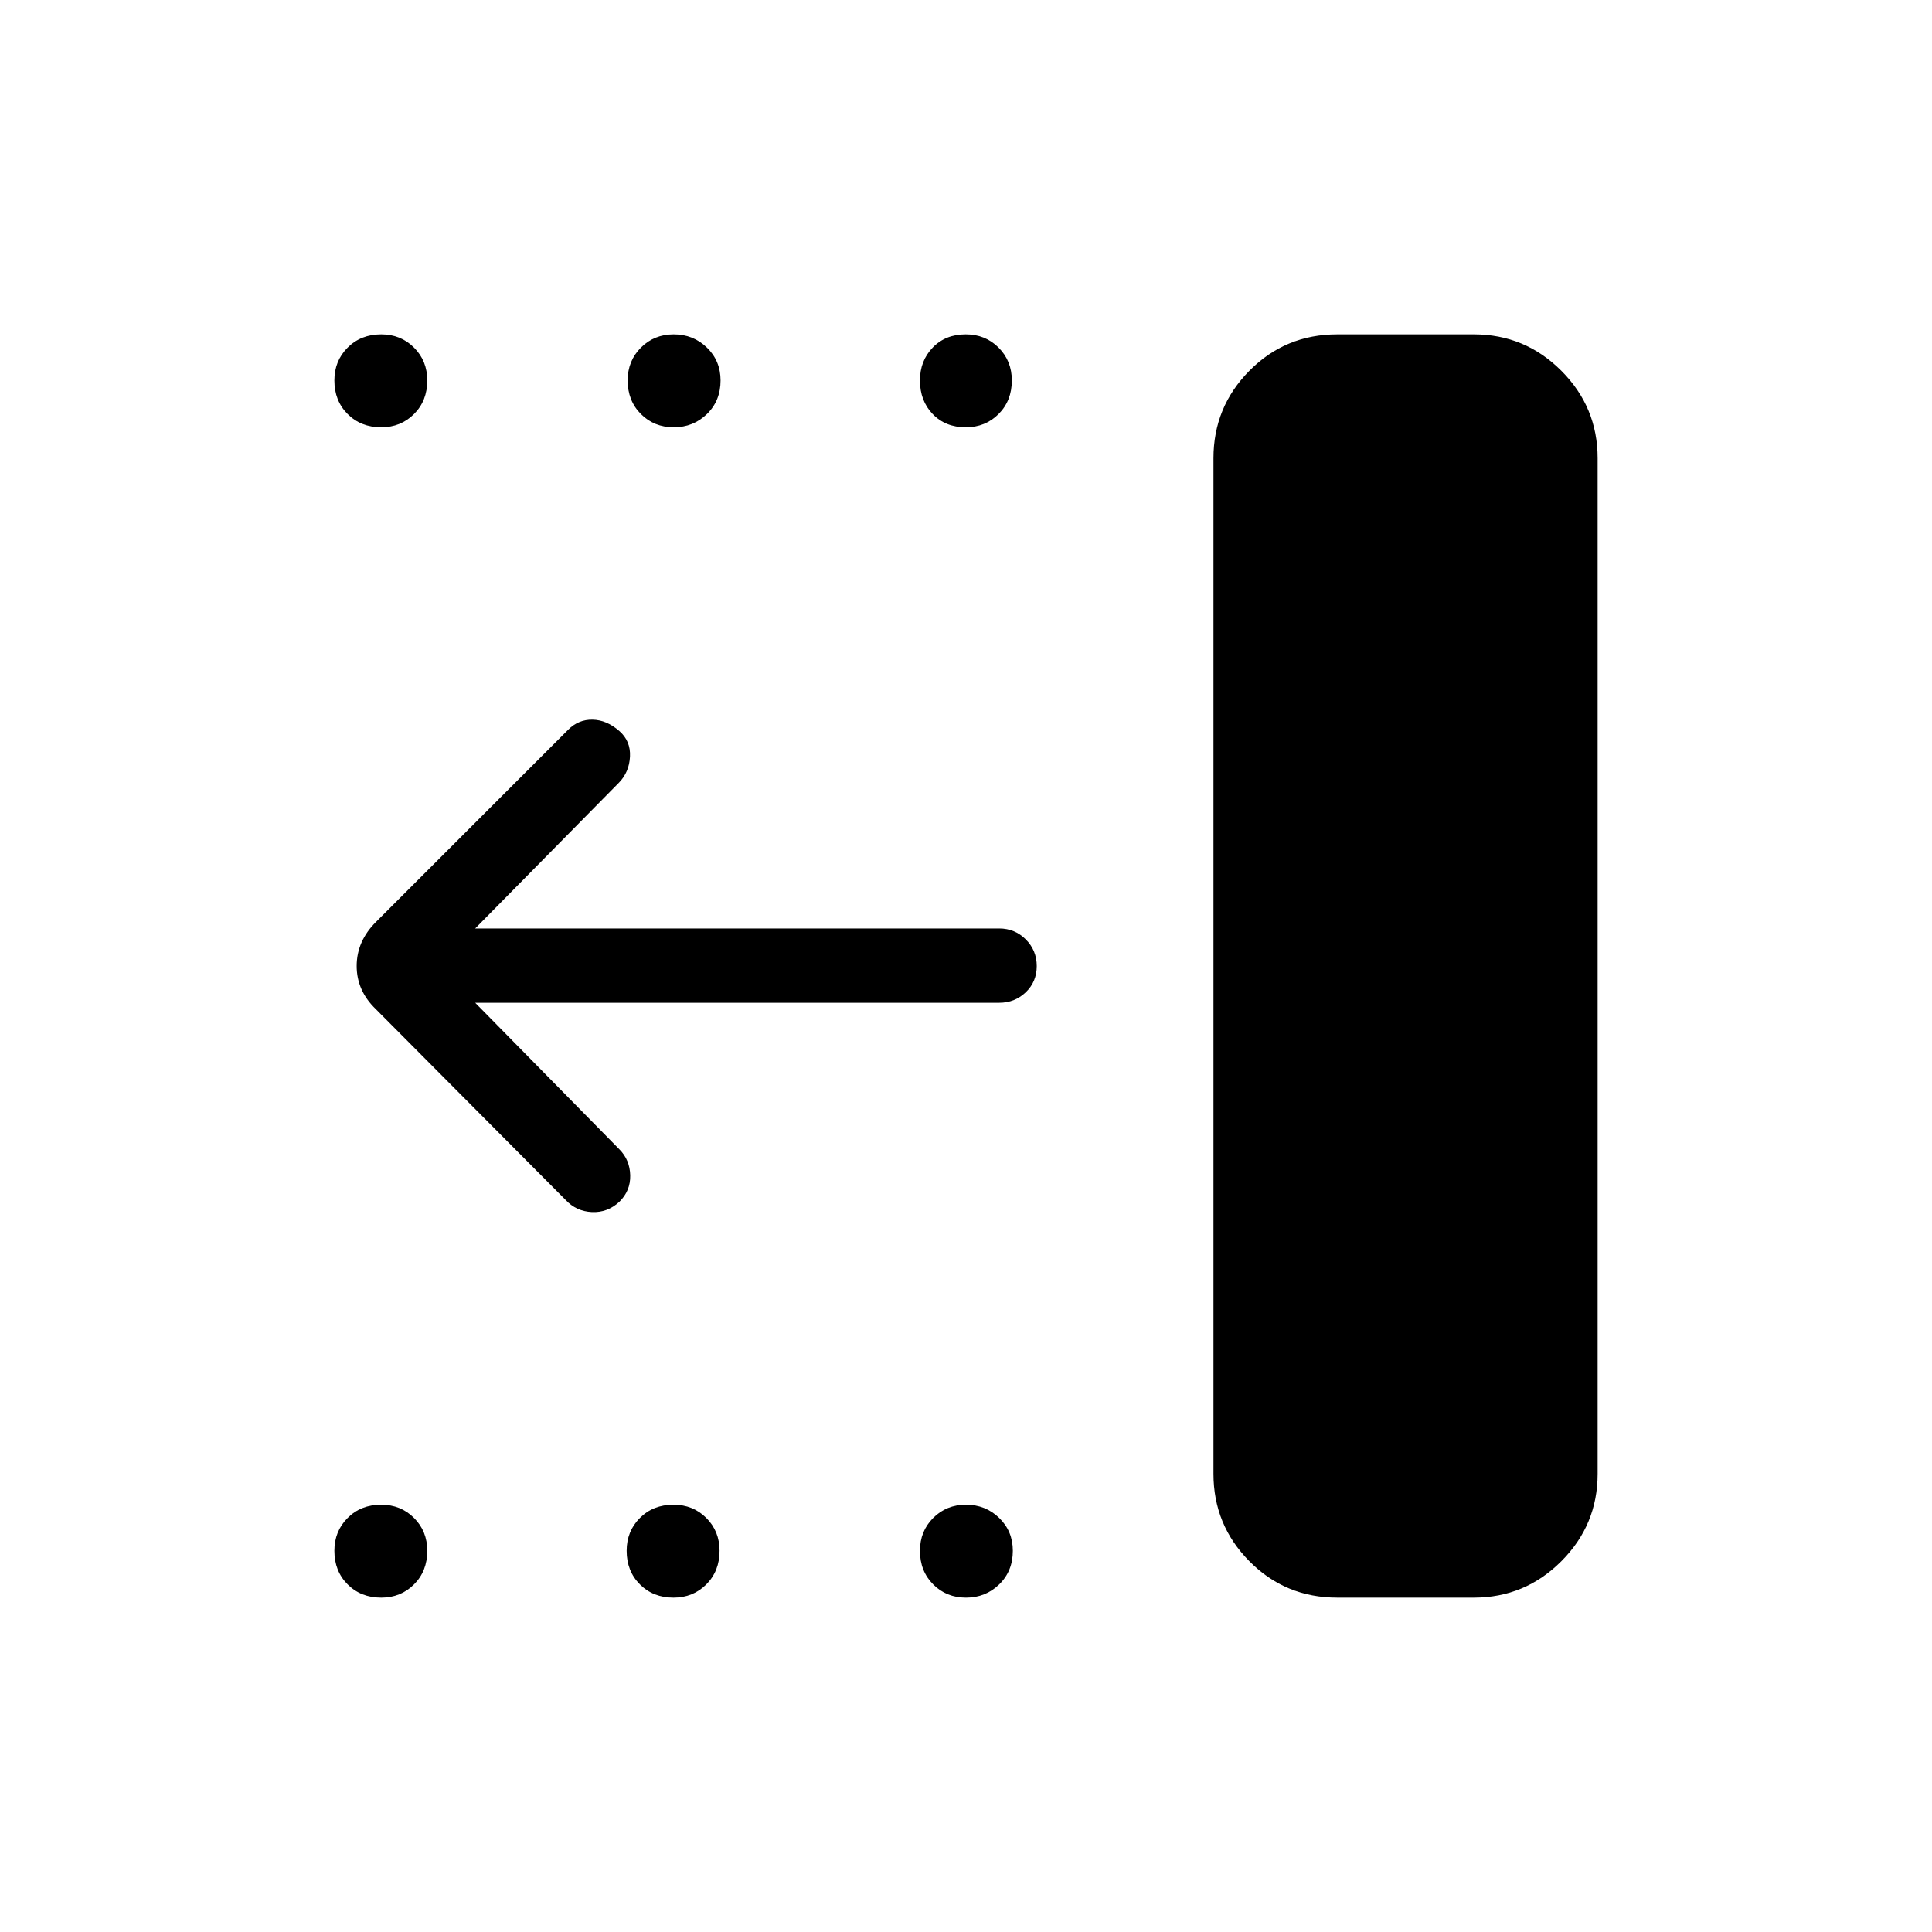 <svg xmlns="http://www.w3.org/2000/svg" height="24" viewBox="0 -960 960 960" width="24"><path d="M664.5-166.15q-25.81 0-43.67-18.06-17.87-18.06-17.87-43.48v-504.62q0-25.42 17.87-43.48 17.86-18.06 43.67-18.06h67.81q25.42 0 43.48 18.06 18.06 18.06 18.06 43.48v504.62q0 25.42-18.06 43.48-18.06 18.06-43.48 18.06H664.5Zm-184.5 0q-9.73 0-16.31-6.58-6.57-6.58-6.57-16.69 0-9.73 6.57-16.31 6.58-6.58 16.31-6.58 9.73 0 16.5 6.58t6.77 16.31q0 10.11-6.77 16.69-6.77 6.58-16.5 6.58Zm-145.35 0q-10.11 0-16.69-6.58-6.58-6.58-6.58-16.69 0-9.73 6.58-16.31 6.58-6.58 16.69-6.58 9.73 0 16.31 6.58 6.58 6.58 6.58 16.31 0 10.11-6.58 16.69-6.58 6.58-16.31 6.58Zm-145.23 0q-10.11 0-16.69-6.58-6.58-6.58-6.58-16.69 0-9.73 6.58-16.31 6.58-6.58 16.69-6.58 9.73 0 16.31 6.58 6.58 6.58 6.58 16.31 0 10.11-6.58 16.69-6.58 6.58-16.31 6.58Zm290.46-581.54q-10.11 0-16.44-6.58-6.32-6.58-6.32-16.69 0-9.73 6.32-16.31 6.33-6.58 16.44-6.58 9.74 0 16.31 6.58 6.58 6.58 6.58 16.31 0 10.11-6.58 16.69-6.57 6.58-16.31 6.58Zm-145.11 0q-9.73 0-16.31-6.58-6.58-6.58-6.58-16.69 0-9.73 6.58-16.31 6.58-6.58 16.31-6.58 9.73 0 16.5 6.58t6.77 16.31q0 10.11-6.77 16.69-6.77 6.58-16.5 6.58Zm-145.35 0q-10.11 0-16.69-6.58-6.58-6.58-6.58-16.69 0-9.73 6.58-16.31 6.58-6.58 16.69-6.58 9.73 0 16.31 6.58 6.58 6.58 6.58 16.31 0 10.11-6.58 16.69-6.58 6.58-16.31 6.58Zm46.7 285.96 71.63 72.81q5.21 5.23 5.4 12.92.19 7.69-5.4 13.17-5.94 5.48-13.69 5.1-7.75-.39-12.98-6l-94.27-94.77q-9.58-9.19-9.58-21.5t9.58-21.88l95.54-95.54q5.11-5.12 12.09-4.98 6.98.13 13.27 5.61 5.71 4.98 5.33 12.73-.39 7.75-5.5 12.98l-71.42 72.43H496.5q7.77 0 13.21 5.45 5.44 5.45 5.44 13.23t-5.44 13.01q-5.44 5.23-13.21 5.23H236.12Z"/></svg>